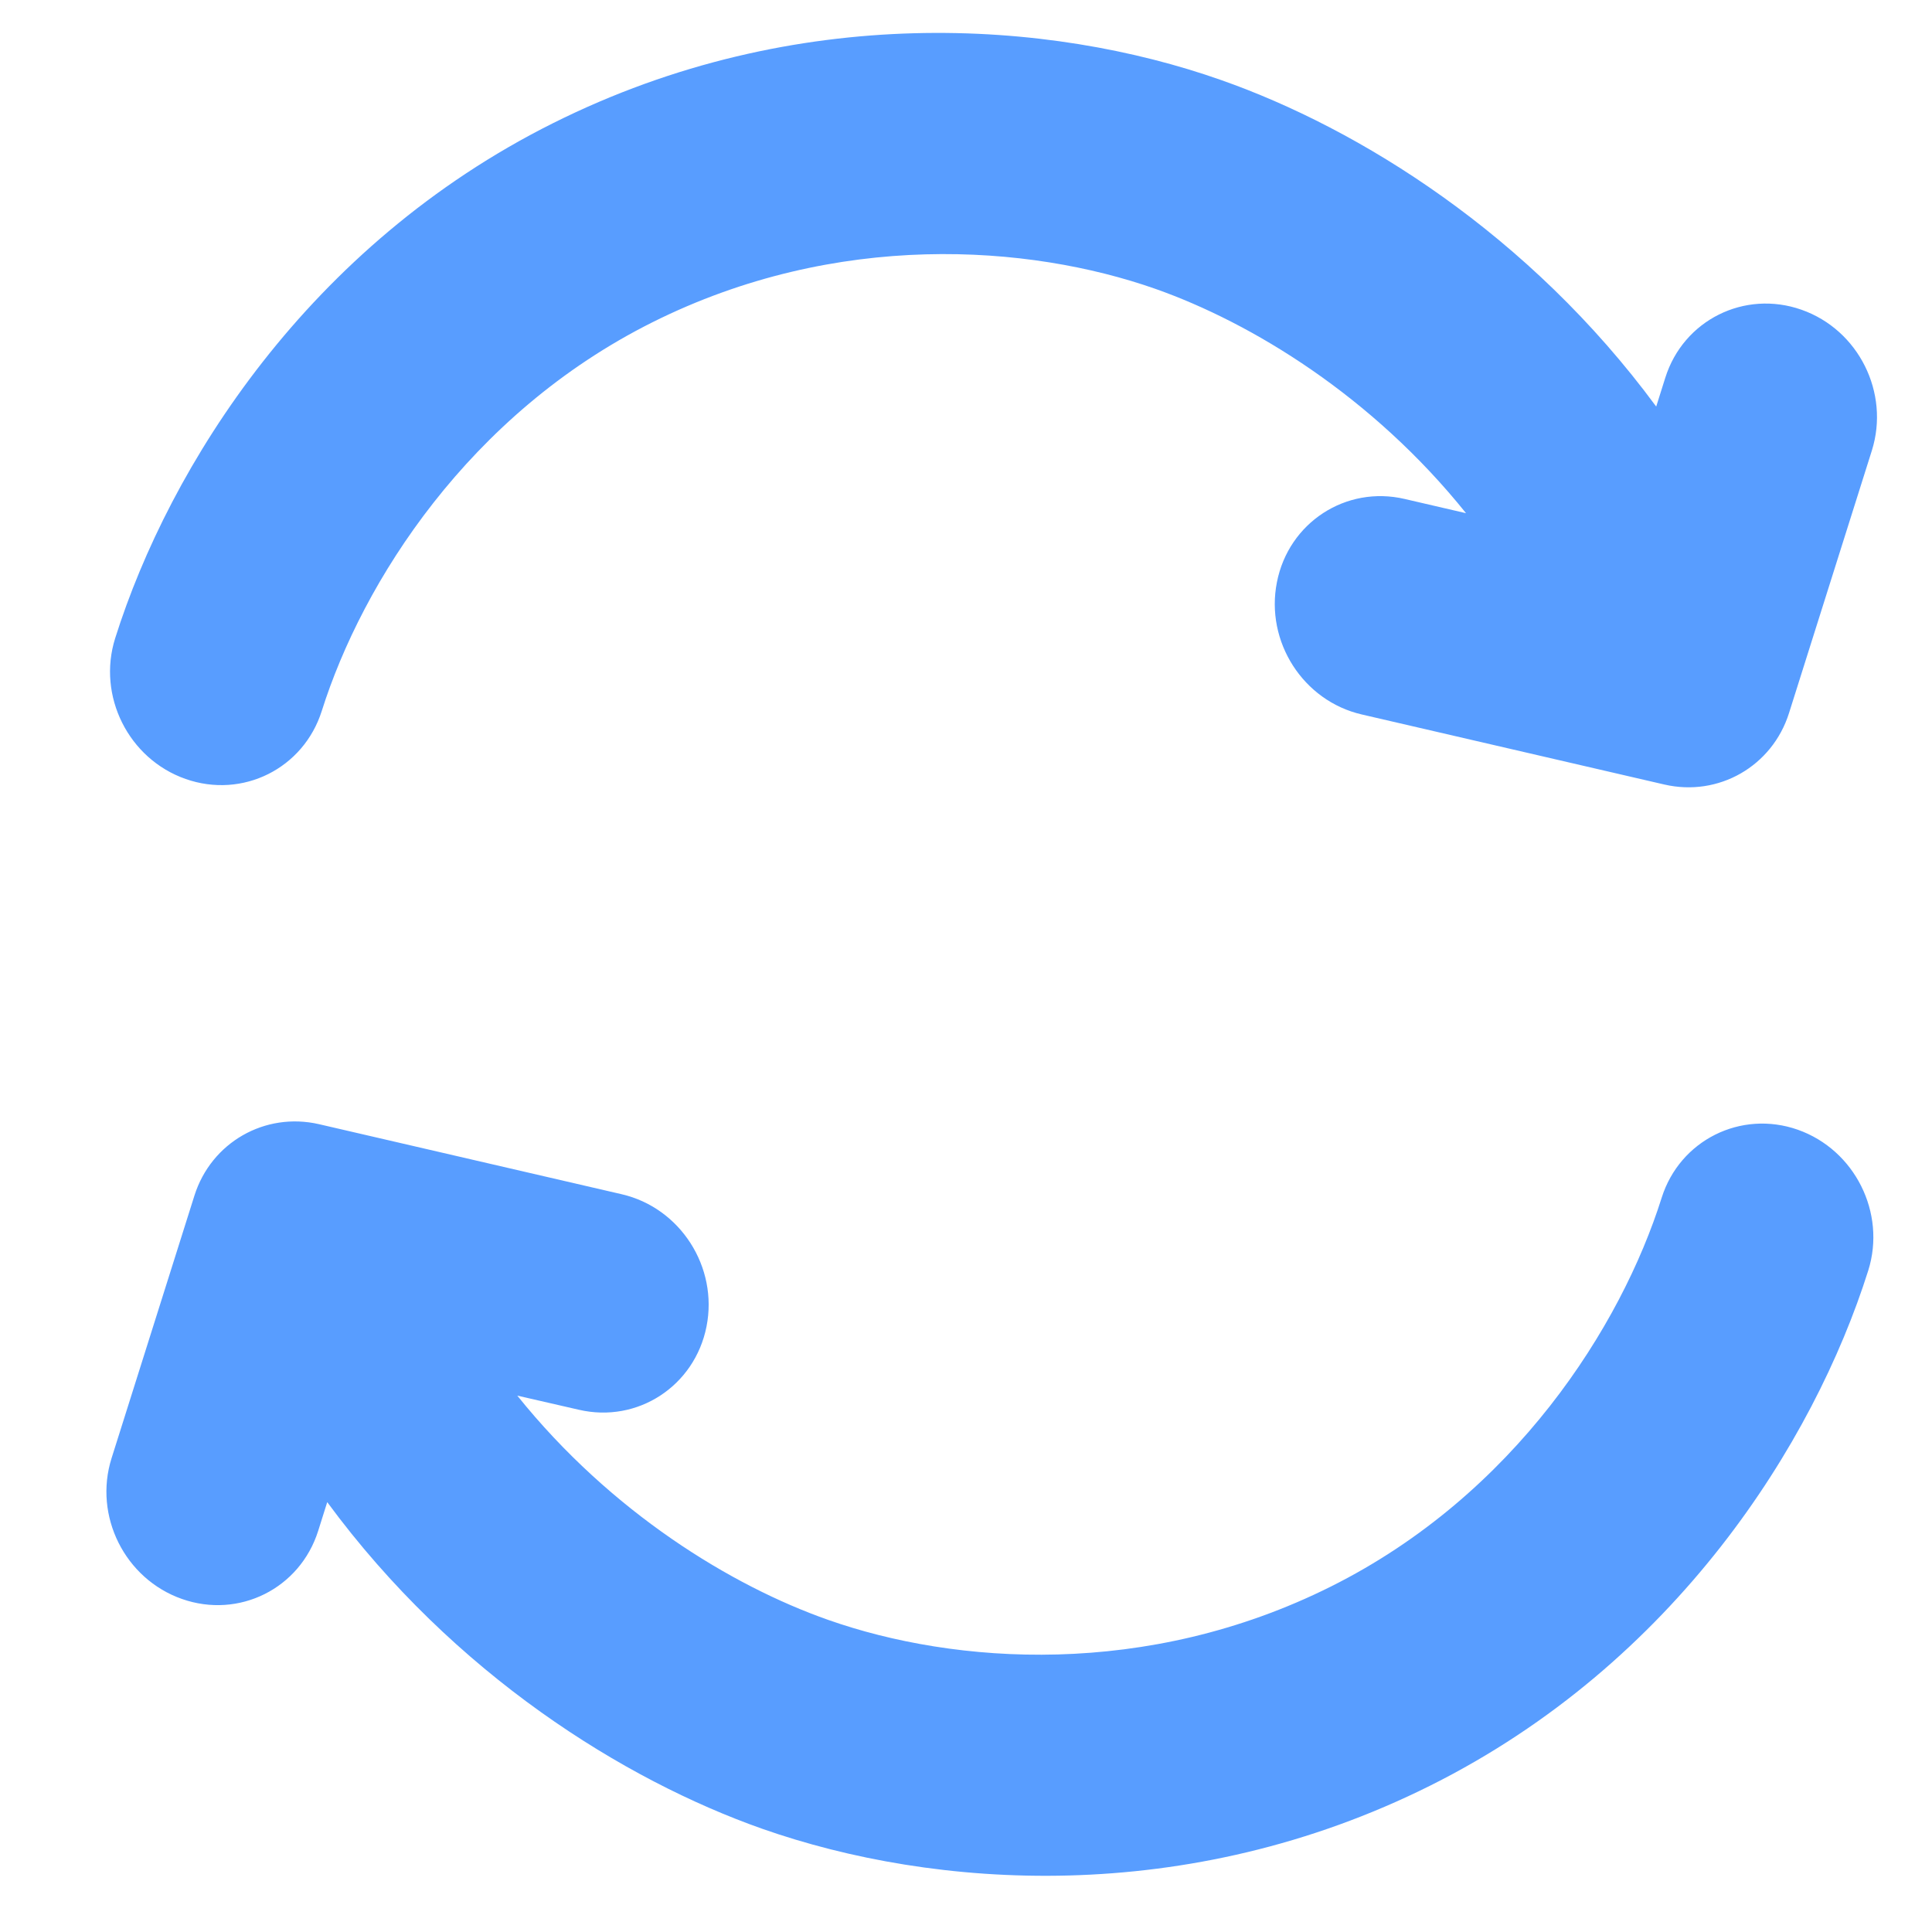 <svg width="16" height="16" viewBox="0 0 16 16" fill="none" xmlns="http://www.w3.org/2000/svg">
<g clip-path="url(#clip0_1083_105889)">
<path fill-rule="evenodd" clip-rule="evenodd" d="M4.284 11.558L4.794 11.675C5.28 11.788 5.753 11.479 5.851 10.986C5.949 10.493 5.634 10.002 5.148 9.89L2.642 9.31C2.194 9.207 1.749 9.461 1.61 9.902L0.924 12.076C0.773 12.554 1.034 13.076 1.507 13.242C1.979 13.408 2.484 13.156 2.635 12.678L2.71 12.44C3.76 13.867 5.169 14.742 6.312 15.145C7.734 15.645 9.827 15.796 11.846 14.787C13.871 13.775 15.021 11.951 15.472 10.522C15.622 10.045 15.361 9.523 14.889 9.356C14.417 9.19 13.911 9.443 13.761 9.92C13.424 10.987 12.543 12.379 11.022 13.139C9.495 13.902 7.906 13.784 6.858 13.415C6.056 13.133 5.06 12.524 4.284 11.558ZM11.278 5.917C10.792 5.805 10.477 5.314 10.575 4.821C10.672 4.328 11.146 4.019 11.632 4.132L12.141 4.25C11.365 3.283 10.37 2.675 9.568 2.392C8.52 2.024 6.93 1.906 5.403 2.669C3.883 3.429 3.002 4.82 2.665 5.887C2.514 6.365 2.009 6.617 1.537 6.451C1.064 6.285 0.803 5.763 0.954 5.285C1.405 3.856 2.554 2.032 4.58 1.02C6.598 0.011 8.692 0.162 10.113 0.663C11.257 1.065 12.665 1.94 13.716 3.367L13.791 3.129C13.941 2.651 14.447 2.399 14.919 2.565C15.392 2.731 15.652 3.253 15.502 3.731L14.816 5.905C14.677 6.346 14.232 6.601 13.783 6.497L11.278 5.917Z" fill="#589DFF"/>
</g>
<defs>
<clipPath id="clip0_1083_105889">
<rect width="16" height="16" fill="white"/>
</clipPath>
</defs>
</svg>
